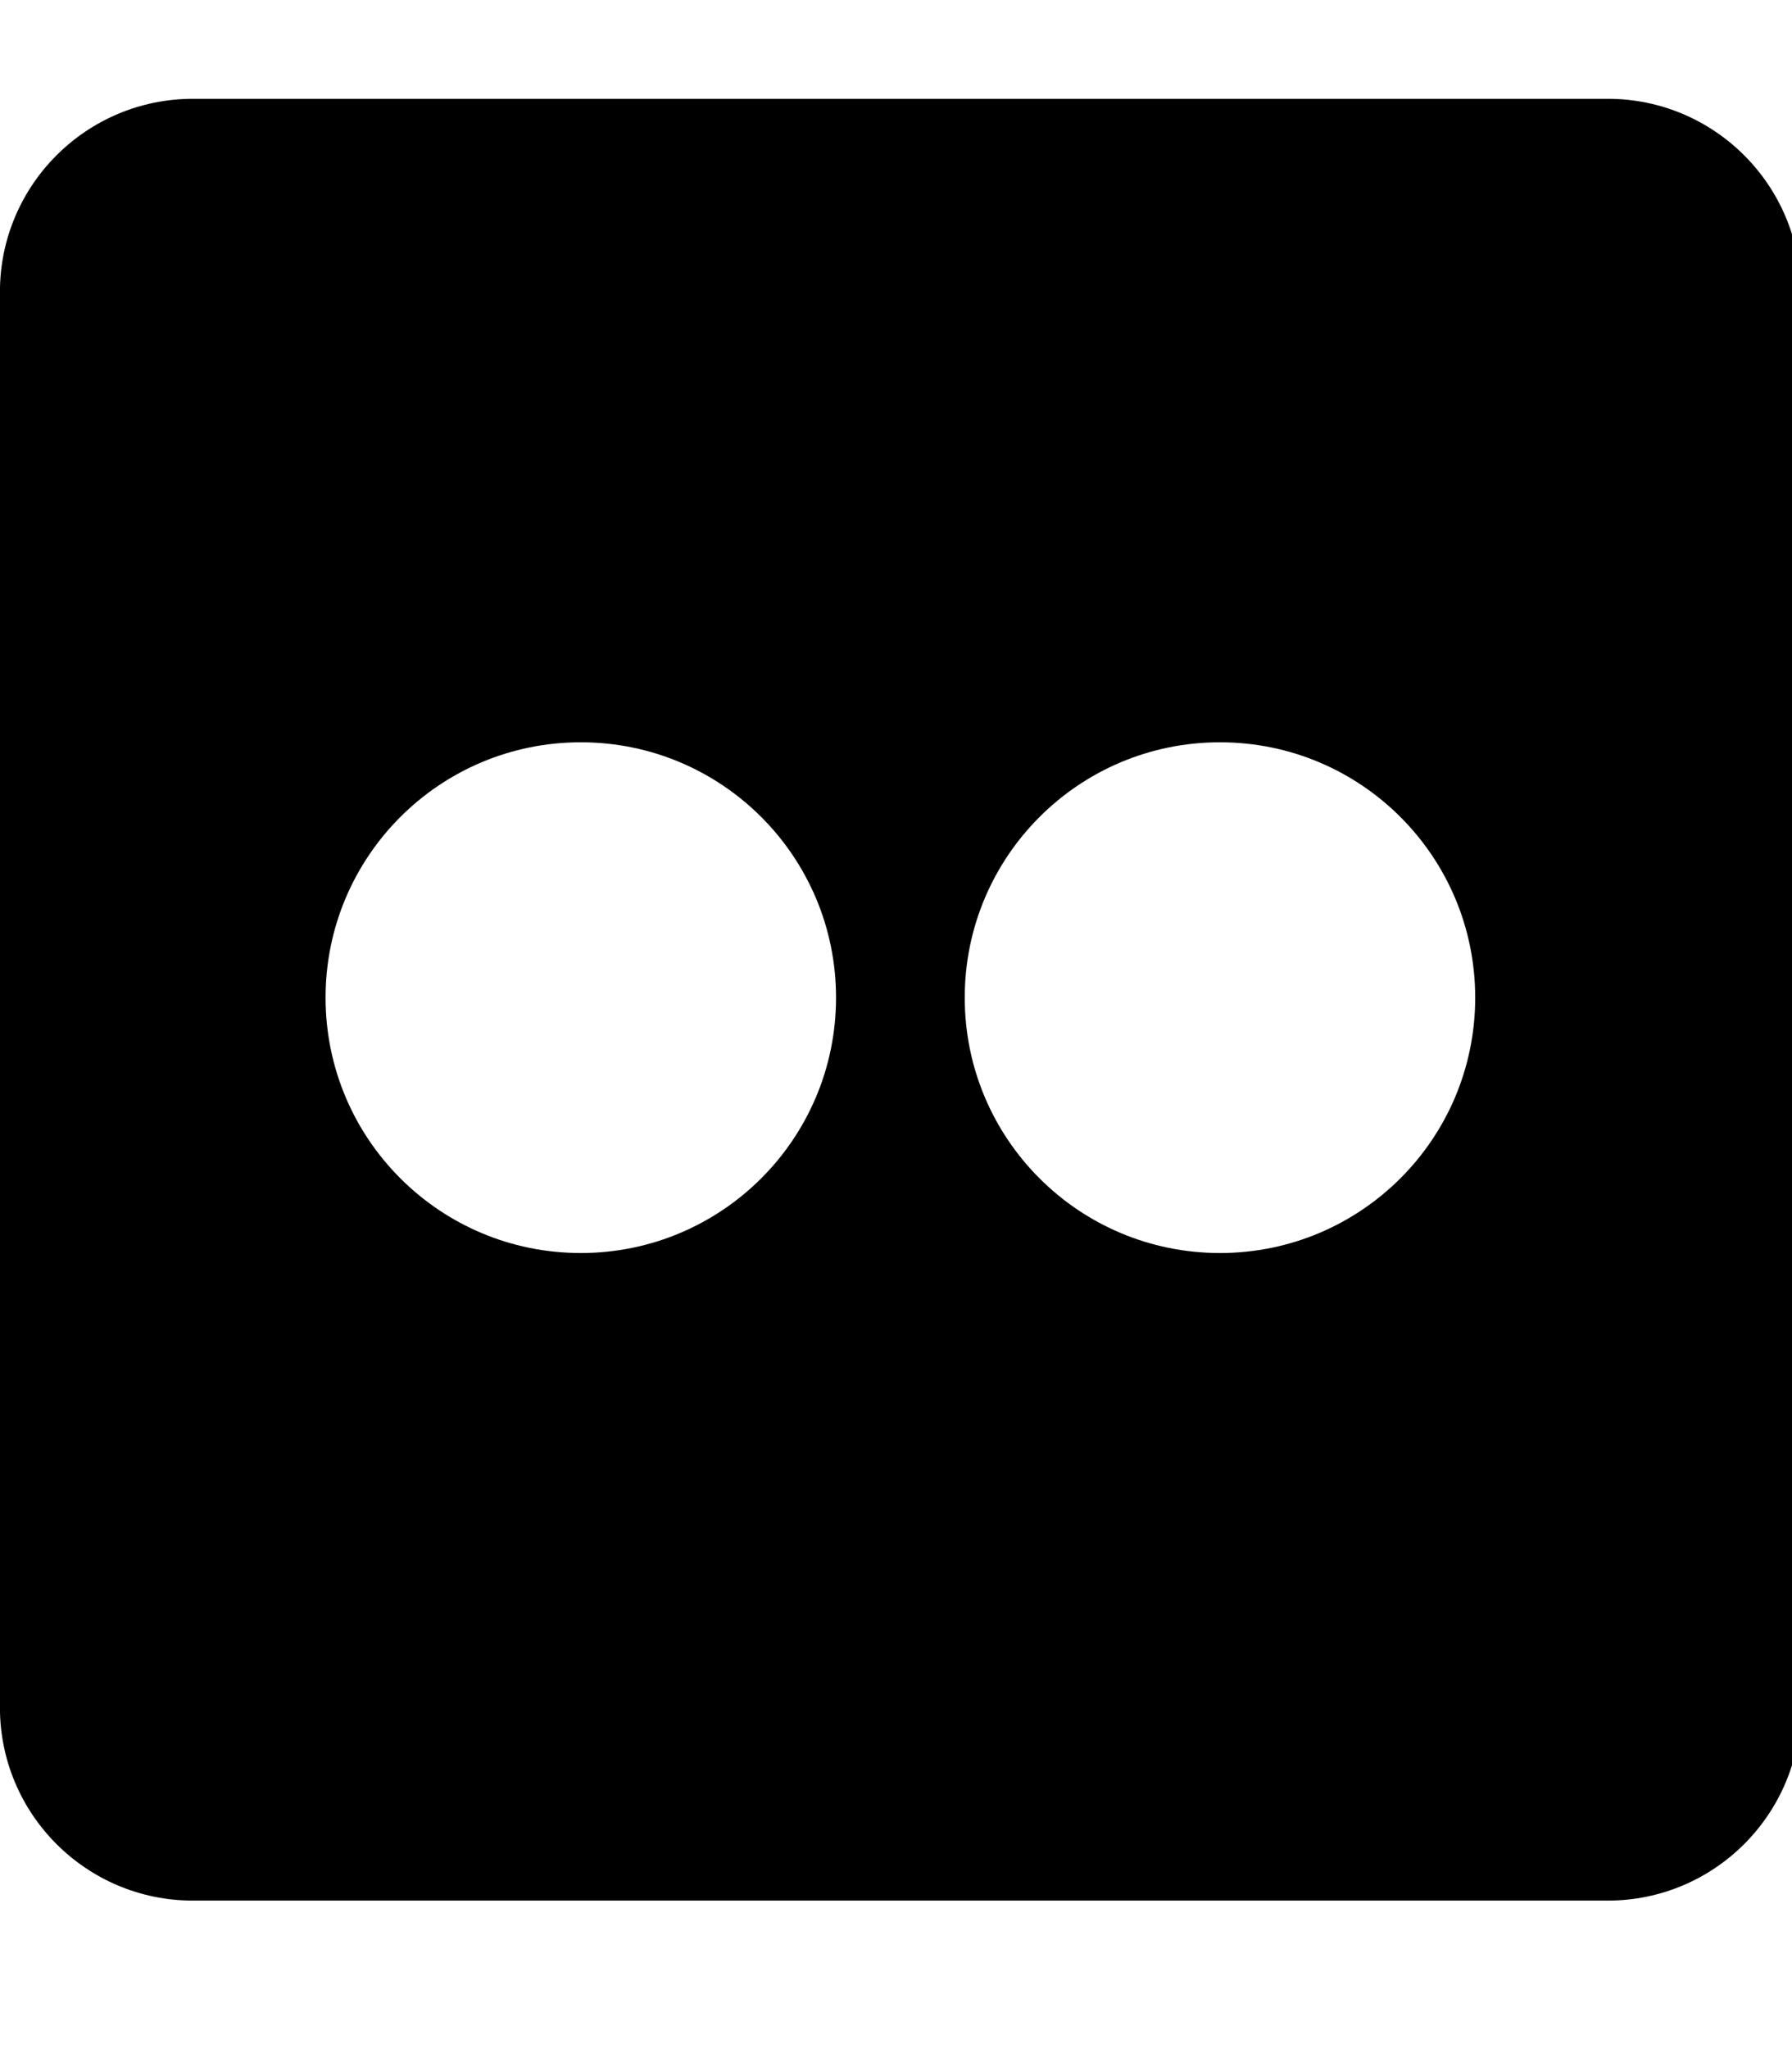 <!-- Generated by IcoMoon.io -->
<svg version="1.1" xmlns="http://www.w3.org/2000/svg" width="28" height="32" viewBox="0 0 28 32">
<title>flickr</title>
<path d="M25.122 1.543h-22.108c-1.664 0-3.015 1.35-3.015 3.015v22.108c0 1.664 1.35 3.015 3.015 3.015h22.108c1.664 0 3.015-1.35 3.015-3.015v-22.108c0-1.664-1.35-3.015-3.015-3.015zM9.075 19.568c-2.205 0-3.988-1.784-3.988-3.988s1.784-3.988 3.988-3.988 3.988 1.784 3.988 3.988-1.784 3.988-3.988 3.988zM19.062 19.568c-2.205 0-3.988-1.784-3.988-3.988s1.784-3.988 3.988-3.988 3.988 1.784 3.988 3.988-1.784 3.988-3.988 3.988z"></path>
</svg>
